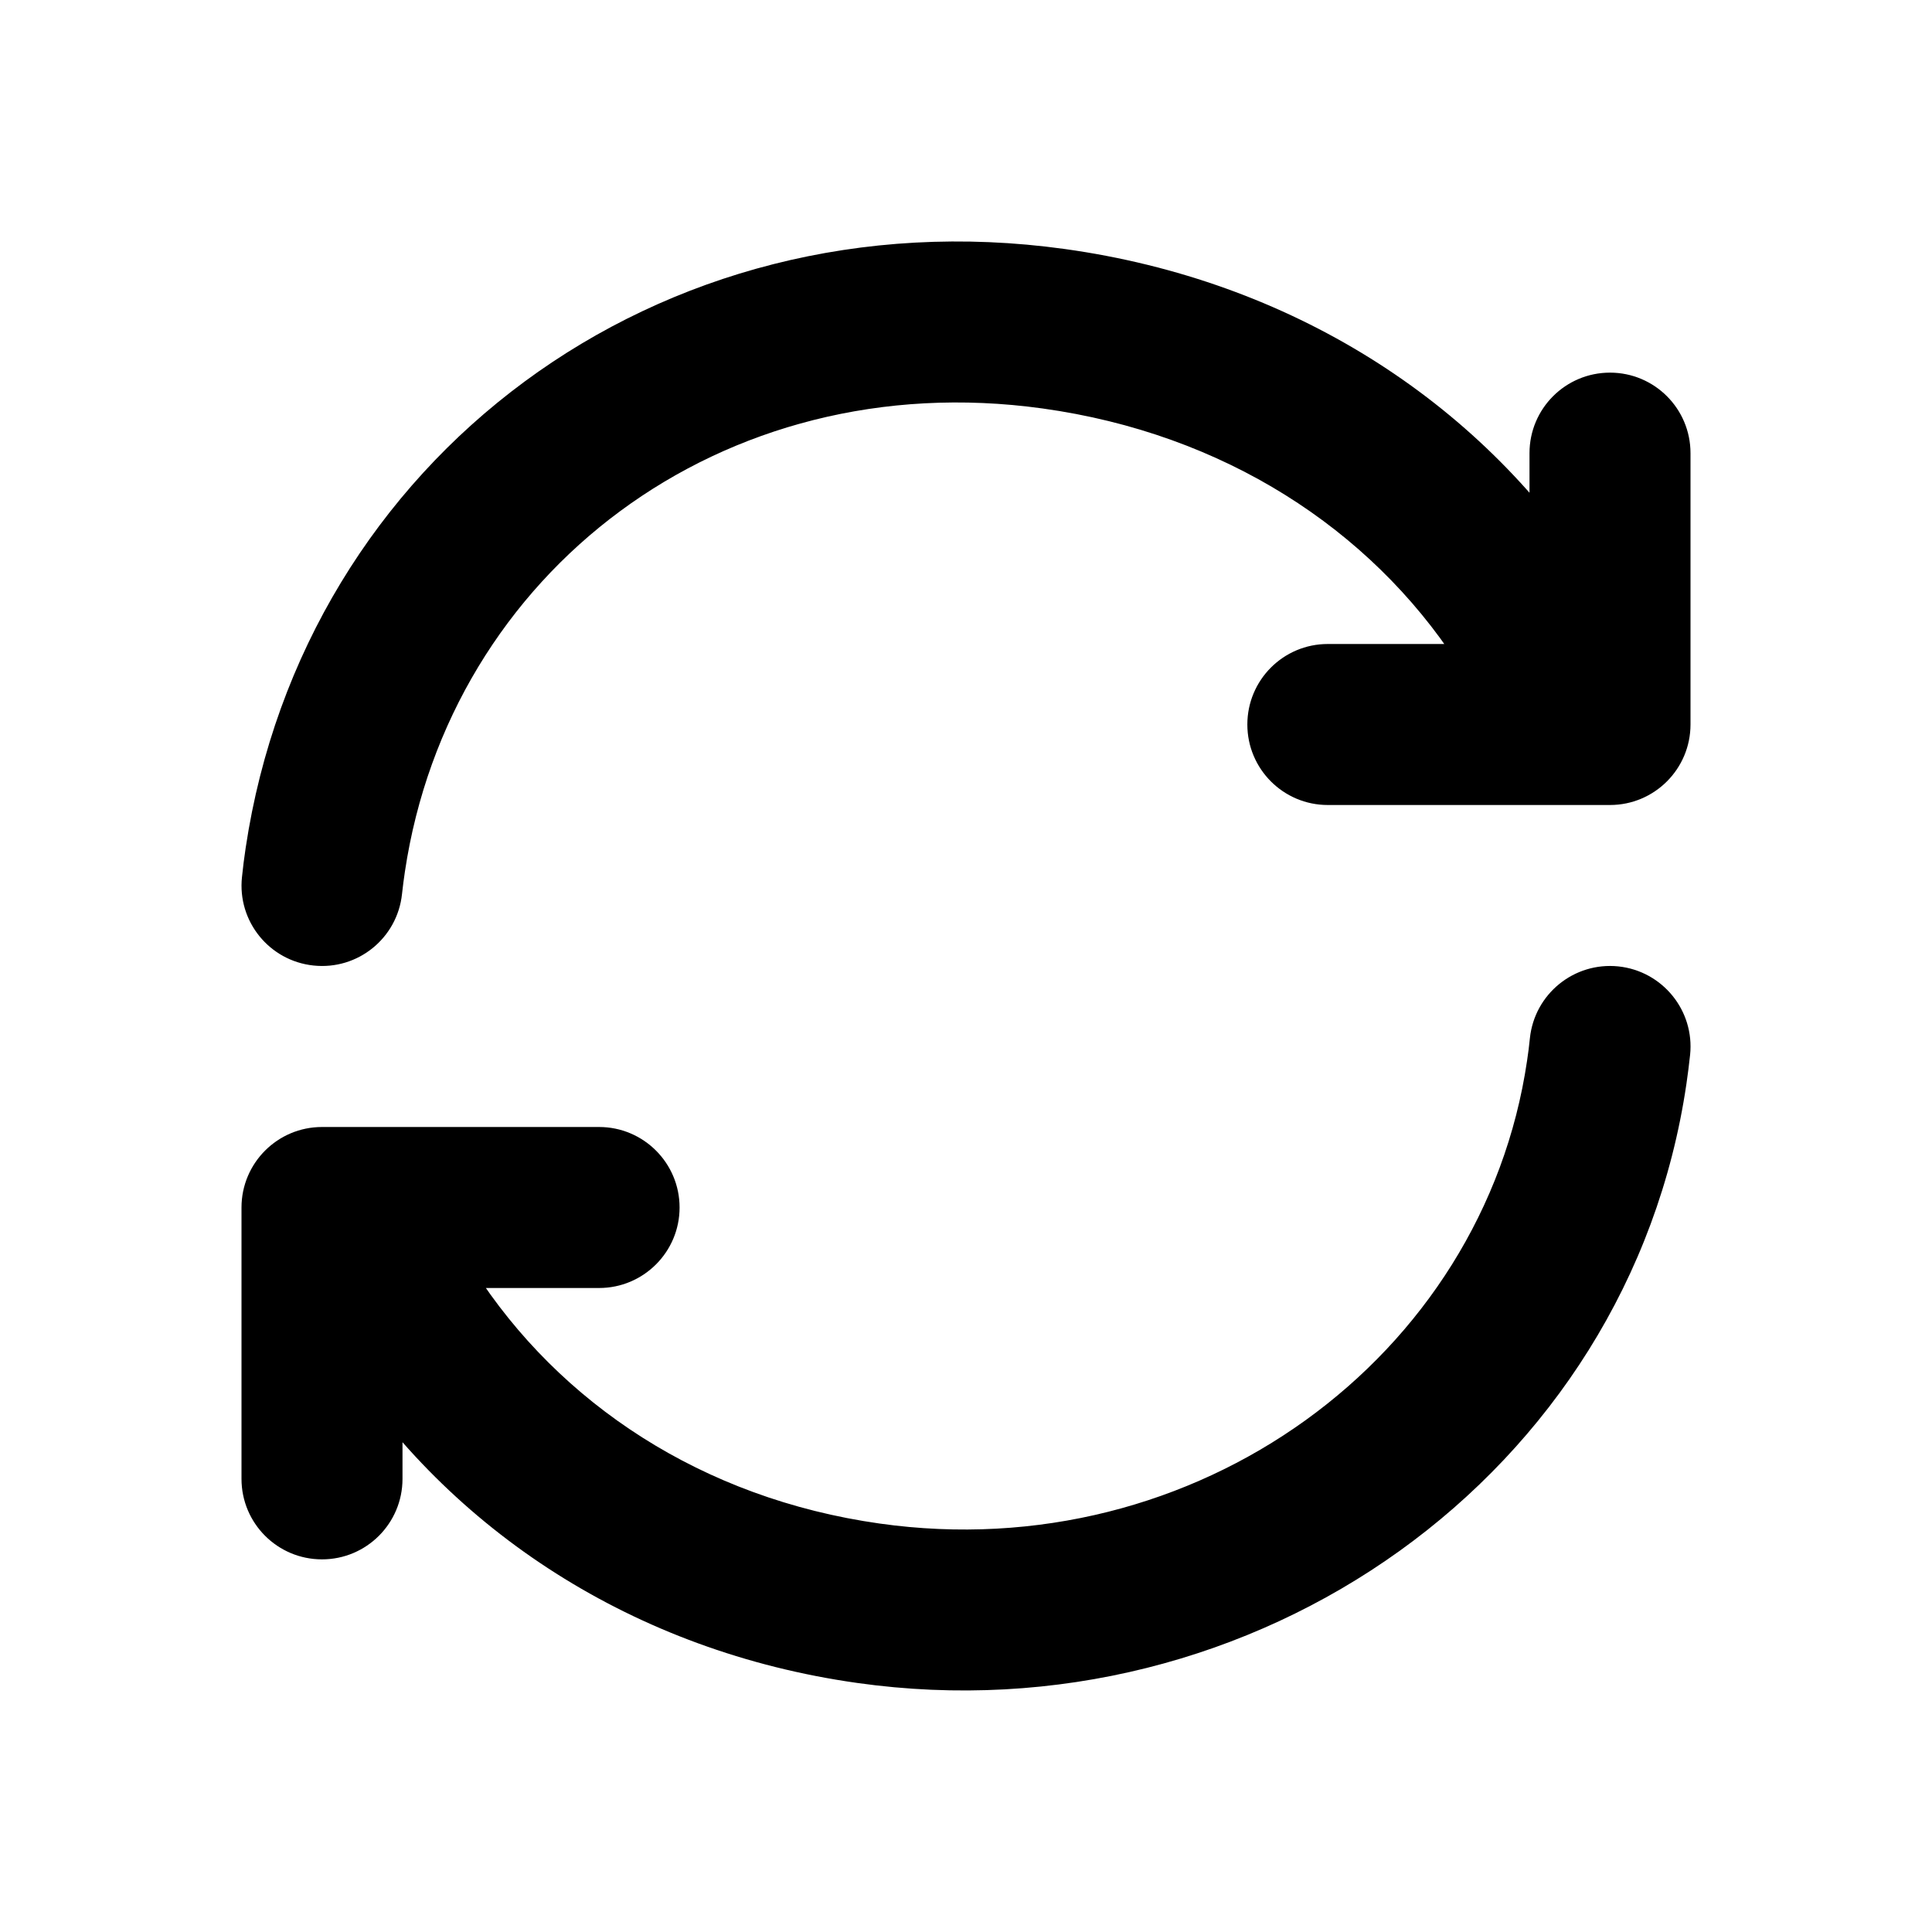 <svg width="24" height="24" viewBox="0 0 24 24" fill="none" xmlns="http://www.w3.org/2000/svg">
<path d="M18.099 8.23C18.401 8.693 19.02 8.823 19.483 8.521C19.945 8.219 20.076 7.6 19.774 7.137L18.099 8.23ZM13.088 4.084L13.225 3.093L13.088 4.084ZM4.041 10.679L3.052 10.531L4.041 10.679ZM3.006 10.895C2.947 11.444 3.345 11.936 3.894 11.994C4.444 12.053 4.936 11.655 4.994 11.105L3.006 10.895ZM21 5.629C21 5.076 20.552 4.629 20 4.629C19.448 4.629 19 5.076 19 5.629H21ZM20 9V10C20.552 10 21 9.552 21 9H20ZM16.494 8C15.942 8 15.495 8.448 15.495 9C15.495 9.552 15.942 10 16.494 10V8ZM5.886 15.777C5.588 15.312 4.97 15.177 4.505 15.474C4.04 15.772 3.904 16.391 4.202 16.856L5.886 15.777ZM10.787 19.916L10.647 20.906L10.787 19.916ZM19.96 13.321L20.949 13.467L19.96 13.321ZM20.995 13.104C21.052 12.554 20.653 12.063 20.104 12.005C19.554 11.948 19.063 12.347 19.005 12.896L20.995 13.104ZM3 18.371C3 18.924 3.448 19.371 4 19.371C4.552 19.371 5 18.924 5 18.371H3ZM4 15V14C3.448 14 3 14.448 3 15H4ZM7.442 16C7.994 16 8.442 15.552 8.442 15C8.442 14.448 7.994 14 7.442 14V16ZM19.774 7.137C18.363 4.975 16.029 3.482 13.225 3.093L12.95 5.074C15.204 5.387 17.017 6.572 18.099 8.23L19.774 7.137ZM13.225 3.093C8.174 2.393 3.775 5.708 3.052 10.531L5.03 10.827C5.587 7.112 8.962 4.521 12.95 5.074L13.225 3.093ZM3.052 10.531C3.034 10.652 3.018 10.773 3.006 10.895L4.994 11.105C5.004 11.013 5.016 10.92 5.03 10.827L3.052 10.531ZM19 5.629V9H21V5.629H19ZM20 8H16.494V10H20V8ZM4.202 16.856C5.587 19.018 7.883 20.516 10.647 20.906L10.927 18.926C8.725 18.615 6.949 17.436 5.886 15.777L4.202 16.856ZM10.647 20.906C15.594 21.605 20.236 18.314 20.949 13.467L18.97 13.175C18.427 16.866 14.855 19.481 10.927 18.926L10.647 20.906ZM20.949 13.467C20.967 13.345 20.982 13.224 20.995 13.104L19.005 12.896C18.996 12.989 18.984 13.082 18.97 13.175L20.949 13.467ZM5 18.371L5 15H3L3 18.371H5ZM4 16H7.442V14H4V16Z" fill="black"/>
</svg>
